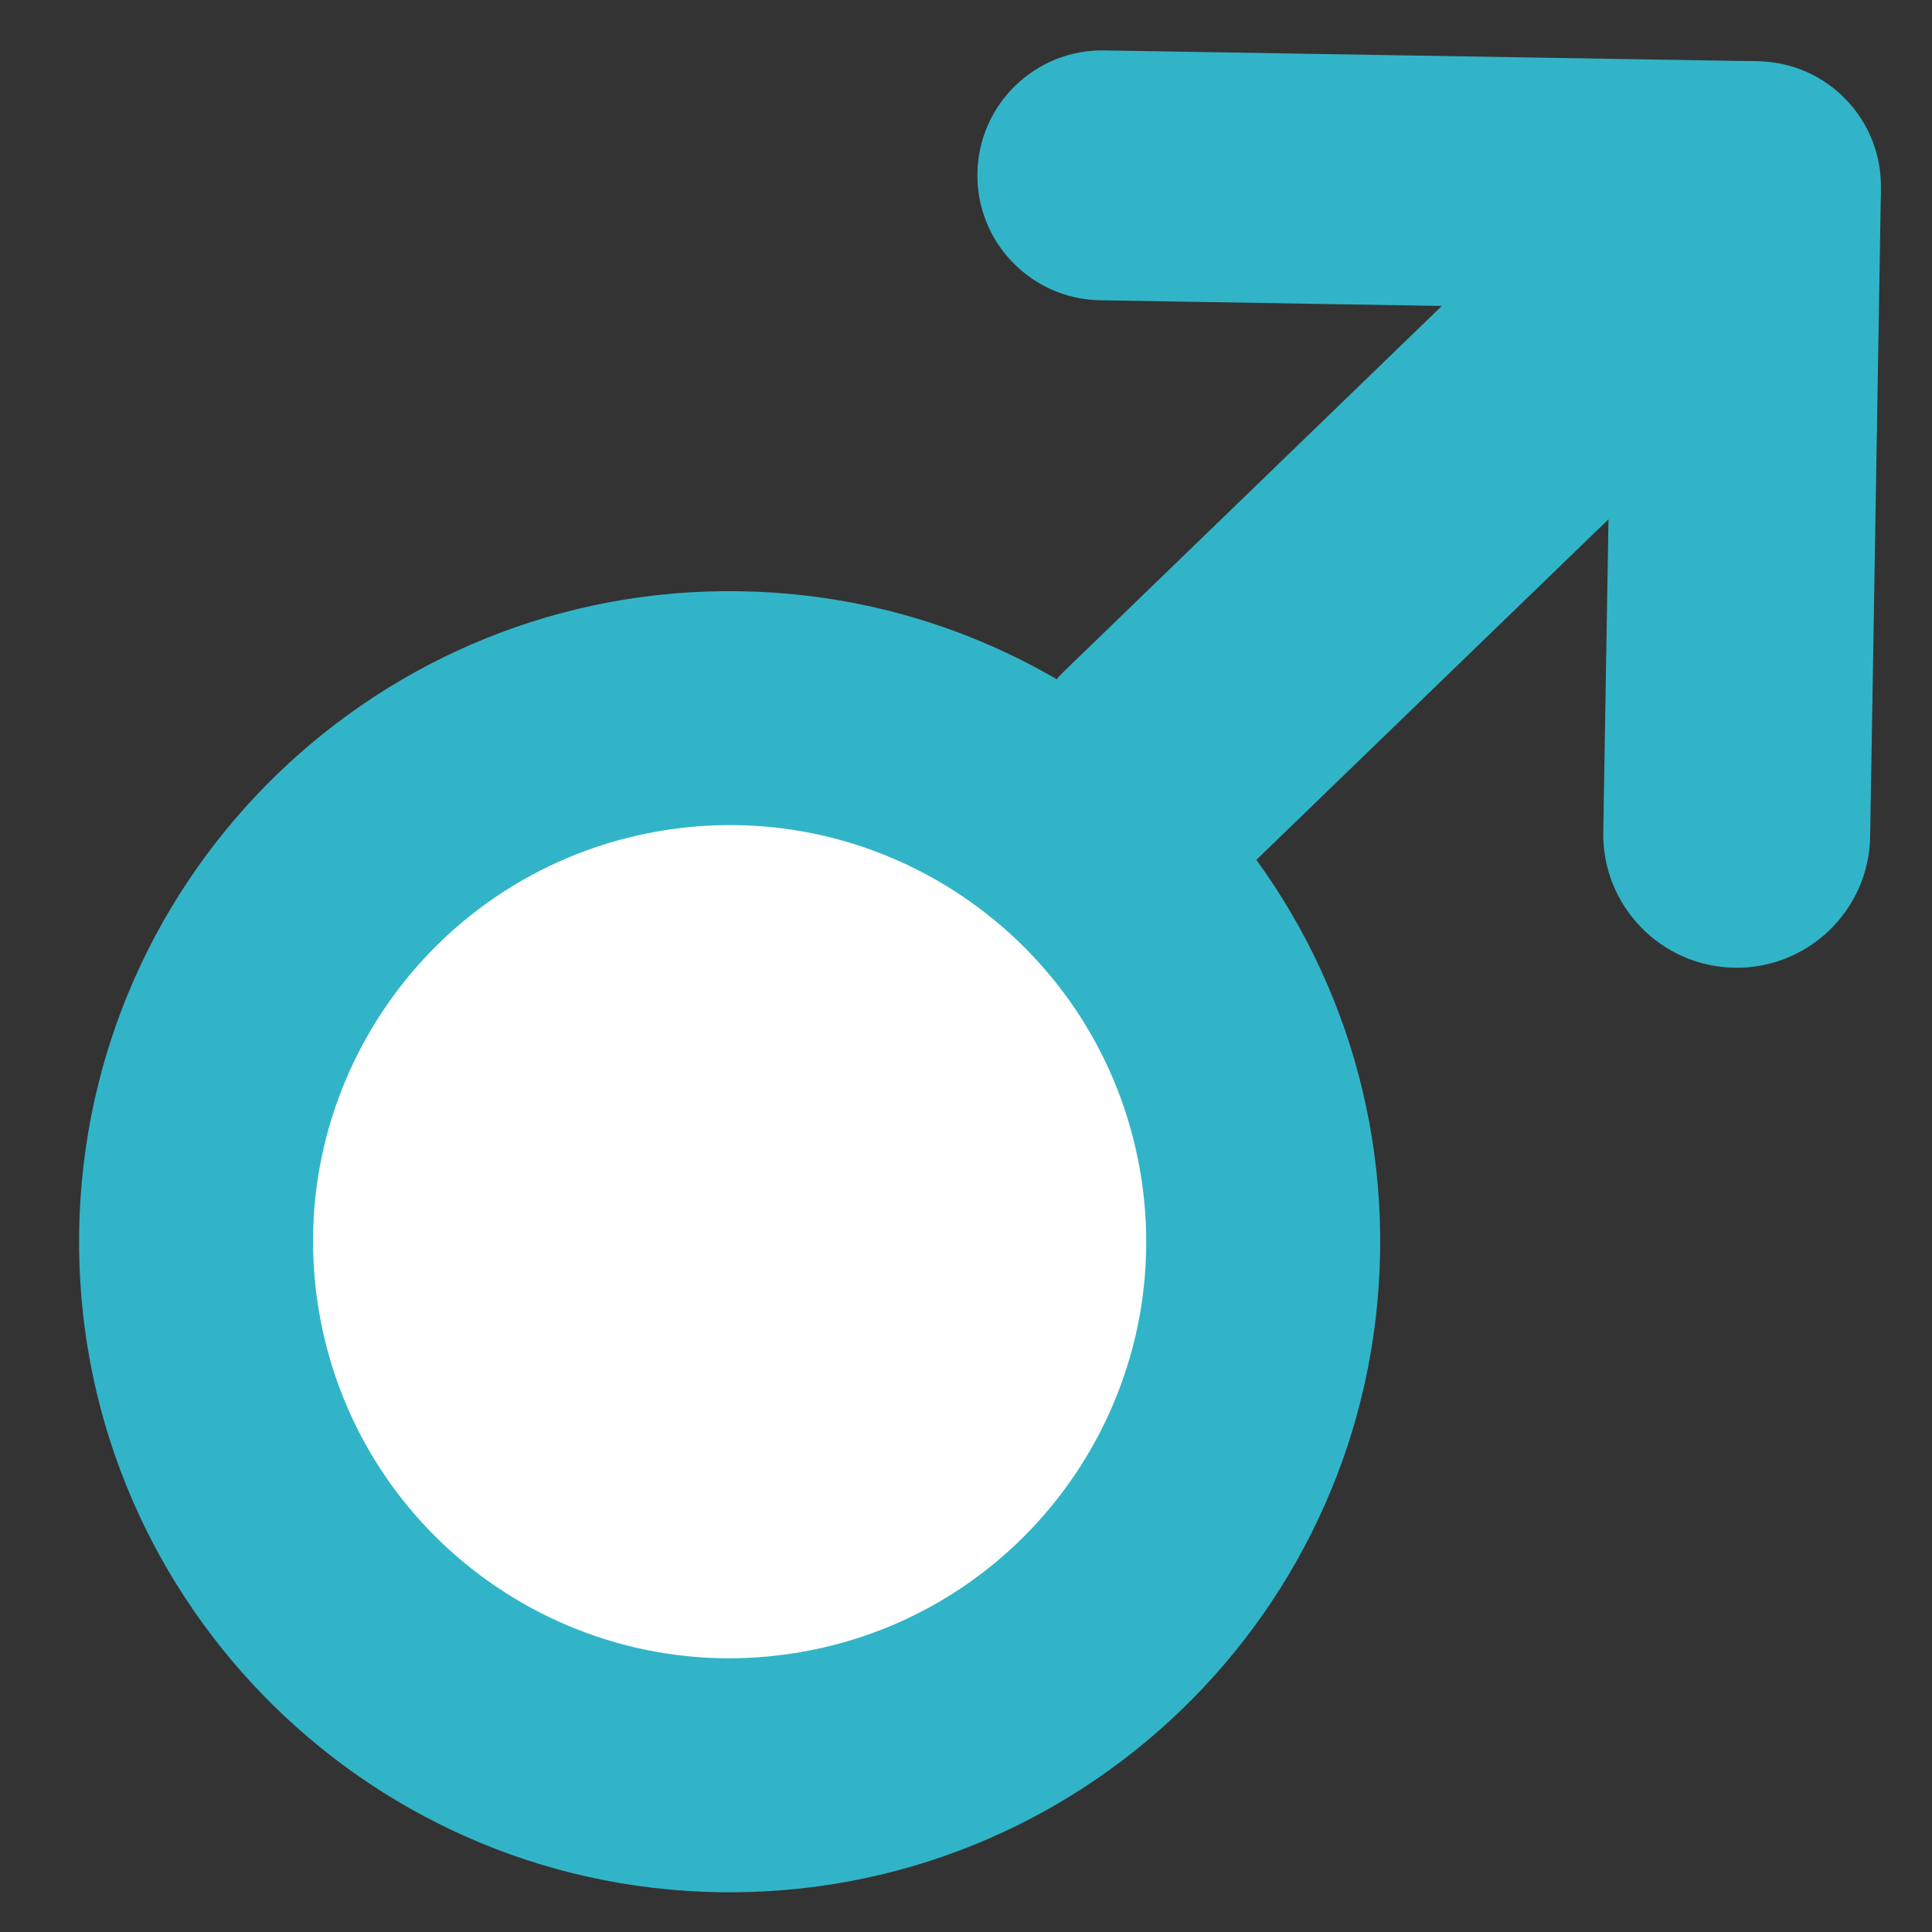 <svg xmlns="http://www.w3.org/2000/svg" width="200" zoomAndPan="magnify"
     viewBox="137 137 100 100" height="200" preserveAspectRatio="xMidYMid meet" version="1.0">
    <rect x="137" y="137" width="100" height="100" fill="#333333" stroke="none"/>
    <defs>
        <clipPath id="cd96fb4810">
            <path d="M 187 139 L 235 139 L 235 154 L 187 154 Z M 187 139 " clip-rule="nonzero"/>
        </clipPath>
        <clipPath id="04eacaa898">
            <path d="M 187.695 139.5 L 234.484 140.277 L 234.27 153.215 L 187.48 152.434 Z M 187.695 139.5 "
                  clip-rule="nonzero"/>
        </clipPath>
        <clipPath id="6cde852a2e">
            <path d="M 194.164 139.609 L 227.996 140.172 C 231.566 140.23 234.414 143.172 234.355 146.746 C 234.297 150.316 231.352 153.164 227.781 153.105 L 193.949 152.543 C 190.379 152.484 187.531 149.539 187.59 145.969 C 187.648 142.395 190.594 139.547 194.164 139.609 Z M 194.164 139.609 "
                  clip-rule="nonzero"/>
        </clipPath>
        <clipPath id="c637f423d1">
            <path d="M 219 140 L 235 140 L 235 188 L 219 188 Z M 219 140 " clip-rule="nonzero"/>
        </clipPath>
        <clipPath id="fe15a3cf35">
            <path d="M 219.871 186.973 L 220.652 140.027 L 234.465 140.258 L 233.684 187.203 Z M 219.871 186.973 "
                  clip-rule="nonzero"/>
        </clipPath>
        <clipPath id="f054b1738a">
            <path d="M 219.984 180.066 L 220.535 146.945 C 220.602 143.133 223.742 140.09 227.559 140.156 C 231.371 140.219 234.414 143.363 234.352 147.176 L 233.801 180.297 C 233.734 184.109 230.59 187.152 226.777 187.09 C 222.961 187.023 219.922 183.879 219.984 180.066 Z M 219.984 180.066 "
                  clip-rule="nonzero"/>
        </clipPath>
        <clipPath id="17c02a3ed8">
            <path d="M 189 147 L 227 147 L 227 184 L 189 184 Z M 189 147 " clip-rule="nonzero"/>
        </clipPath>
        <clipPath id="cb920dd858">
            <path d="M 187.082 176.578 L 220.023 144.711 L 229.715 154.73 L 196.77 186.594 Z M 187.082 176.578 "
                  clip-rule="nonzero"/>
        </clipPath>
        <clipPath id="f4102ba72e">
            <path d="M 192.09 171.734 L 215 149.574 C 216.328 148.289 218.113 147.582 219.961 147.613 C 221.809 147.645 223.566 148.41 224.852 149.738 C 226.137 151.066 226.844 152.848 226.812 154.699 C 226.781 156.547 226.016 158.305 224.688 159.59 L 201.777 181.75 C 200.449 183.035 198.664 183.742 196.816 183.711 C 194.969 183.68 193.211 182.914 191.926 181.586 C 190.641 180.258 189.938 178.477 189.965 176.629 C 189.996 174.781 190.762 173.02 192.09 171.734 Z M 192.09 171.734 "
                  clip-rule="nonzero"/>
        </clipPath>
        <clipPath id="09521dc116">
            <path d="M 141 167 L 209 167 L 209 235 L 141 235 Z M 141 167 " clip-rule="nonzero"/>
        </clipPath>
        <clipPath id="e2797f95f4">
            <path d="M 141.656 167.043 L 208.996 168.164 L 207.875 235.5 L 140.539 234.379 Z M 141.656 167.043 "
                  clip-rule="nonzero"/>
        </clipPath>
        <clipPath id="d4ecdf130f">
            <path d="M 175.324 167.602 C 156.73 167.293 141.406 182.117 141.098 200.711 C 140.789 219.305 155.609 234.629 174.207 234.941 C 192.801 235.25 208.125 220.426 208.434 201.832 C 208.742 183.238 193.922 167.914 175.324 167.602 Z M 175.324 167.602 "
                  clip-rule="nonzero"/>
        </clipPath>
        <clipPath id="5112c03b50">
            <path d="M 153 179 L 197 179 L 197 223 L 153 223 Z M 153 179 " clip-rule="nonzero"/>
        </clipPath>
        <clipPath id="04cb41687b">
            <path d="M 149.855 183.688 L 192.348 176.359 L 199.676 218.852 L 157.184 226.18 Z M 149.855 183.688 "
                  clip-rule="nonzero"/>
        </clipPath>
        <clipPath id="69f1bdc01b">
            <path d="M 171.102 180.023 C 159.367 182.047 151.496 193.199 153.52 204.934 C 155.543 216.668 166.695 224.539 178.43 222.516 C 190.164 220.492 198.035 209.34 196.012 197.605 C 193.988 185.871 182.836 178 171.102 180.023 Z M 171.102 180.023 "
                  clip-rule="nonzero"/>
        </clipPath>
    </defs>
    <g clip-path="url(#cd96fb4810)">
        <g clip-path="url(#04eacaa898)">
            <g clip-path="url(#6cde852a2e)">
                <path fill="#32b4c8"
                      d="M 187.695 139.5 L 234.484 140.277 L 234.27 153.215 L 187.48 152.434 Z M 187.695 139.5 "
                      fill-opacity="1" fill-rule="nonzero"/>
            </g>
        </g>
    </g>
    <g clip-path="url(#c637f423d1)">
        <g clip-path="url(#fe15a3cf35)">
            <g clip-path="url(#f054b1738a)">
                <path fill="#32b4c8"
                      d="M 219.871 186.973 L 220.652 140.027 L 234.465 140.258 L 233.684 187.203 Z M 219.871 186.973 "
                      fill-opacity="1" fill-rule="nonzero"/>
            </g>
        </g>
    </g>
    <g clip-path="url(#17c02a3ed8)">
        <g clip-path="url(#cb920dd858)">
            <g clip-path="url(#f4102ba72e)">
                <path fill="#32b4c8"
                      d="M 187.082 176.578 L 220.023 144.711 L 229.715 154.73 L 196.77 186.594 Z M 187.082 176.578 "
                      fill-opacity="1" fill-rule="nonzero"/>
            </g>
        </g>
    </g>
    <g clip-path="url(#09521dc116)">
        <g clip-path="url(#e2797f95f4)">
            <g clip-path="url(#d4ecdf130f)">
                <path fill="#32b4c8"
                      d="M 141.656 167.043 L 208.996 168.164 L 207.875 235.5 L 140.539 234.379 Z M 141.656 167.043 "
                      fill-opacity="1" fill-rule="nonzero"/>
            </g>
        </g>
    </g>
    <g clip-path="url(#5112c03b50)">
        <g clip-path="url(#04cb41687b)">
            <g clip-path="url(#69f1bdc01b)">
                <path fill="#ffffff"
                      d="M 149.855 183.688 L 192.348 176.359 L 199.676 218.852 L 157.184 226.18 Z M 149.855 183.688 "
                      fill-opacity="1" fill-rule="nonzero"/>
            </g>
        </g>
    </g>
</svg>